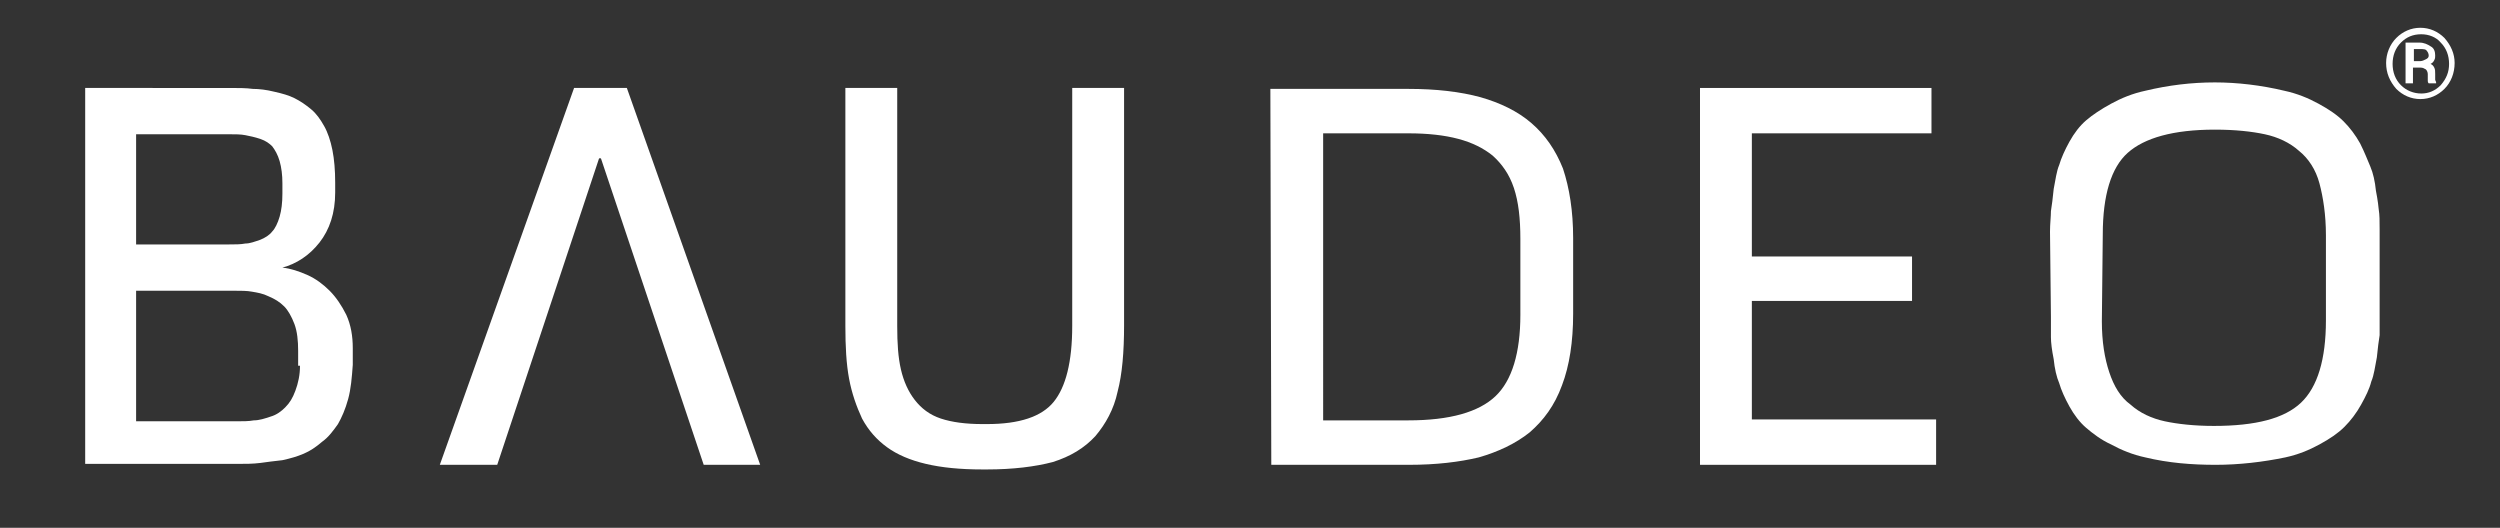 <?xml version="1.0" encoding="utf-8"?>
<!-- Generator: Adobe Illustrator 19.1.0, SVG Export Plug-In . SVG Version: 6.00 Build 0)  -->
<svg version="1.1" id="Capa_1" xmlns="http://www.w3.org/2000/svg" xmlns:xlink="http://www.w3.org/1999/xlink" x="0px" y="0px"
	 viewBox="0 0 270 57" style="enable-background:new 0 0 270 57;" xml:space="preserve">
<rect x="0" y="0" width="270" height="57" fill="#333333" stroke="none"/>
<style type="text/css">
	.st0{fill:#FFFFFF;}
</style>
<g>
	<path class="st0" d="M35.6,31.4c-0.7-0.7-1.5-1.3-2.4-1.7c-0.9-0.4-1.8-0.7-2.7-0.8c1.5-0.4,2.9-1.3,4-2.7c1.1-1.4,1.7-3.2,1.7-5.4
		v-1.1c0-1.3-0.1-2.5-0.3-3.5c-0.2-1-0.5-1.9-0.9-2.6c-0.4-0.7-0.8-1.3-1.4-1.8c-0.6-0.5-1.2-0.9-1.8-1.2c-0.6-0.3-1.3-0.5-2.2-0.7
		c-0.8-0.2-1.6-0.3-2.3-0.3c-0.7-0.1-1.6-0.1-2.5-0.1H9.2l0,40.6h16.4c0.9,0,1.7,0,2.5-0.1c0.7-0.1,1.5-0.2,2.4-0.3
		c0.9-0.2,1.6-0.4,2.3-0.7c0.7-0.3,1.3-0.7,2-1.3c0.7-0.5,1.2-1.2,1.7-1.9c0.4-0.7,0.8-1.6,1.1-2.7c0.3-1.1,0.4-2.3,0.5-3.7v-1.8
		c0-1.3-0.2-2.5-0.7-3.6C36.9,33,36.3,32.1,35.6,31.4 M14.8,14.5h9.9c0.7,0,1.3,0,1.8,0.1c0.5,0.1,1,0.2,1.6,0.4
		c0.6,0.2,1,0.5,1.3,0.8c0.3,0.4,0.6,0.9,0.8,1.6c0.2,0.7,0.3,1.5,0.3,2.4v1.1c0,1-0.1,1.8-0.3,2.5c-0.2,0.7-0.5,1.3-0.8,1.6
		c-0.3,0.4-0.8,0.7-1.3,0.9c-0.6,0.2-1.1,0.4-1.6,0.4c-0.5,0.1-1.1,0.1-1.8,0.1l-10,0v-3.2V14.5z M32.4,39.5c0,1-0.2,1.9-0.5,2.7
		c-0.3,0.8-0.6,1.3-1.1,1.8c-0.4,0.4-0.9,0.8-1.6,1c-0.6,0.2-1.2,0.4-1.8,0.4c-0.5,0.1-1.2,0.1-1.9,0.1l-10.8,0V36v-4.6h10.6
		c0.7,0,1.4,0,1.9,0.1c0.6,0.1,1.2,0.2,1.8,0.5c0.7,0.3,1.2,0.6,1.7,1.1c0.4,0.4,0.8,1.1,1.1,1.9c0.3,0.8,0.4,1.8,0.4,2.9V39.5z"/>
	<path class="st0" d="M115.8,35.2c0,3.9-0.7,6.6-2,8.2c-1.3,1.6-3.7,2.4-7.2,2.4h-0.5c-1.8,0-3.3-0.2-4.5-0.6
		c-1.2-0.4-2.1-1.1-2.8-2c-0.7-0.9-1.2-2-1.5-3.3c-0.3-1.3-0.4-2.8-0.4-4.7V9.5h-5.6l0,25.7c0,2.2,0.1,4.1,0.4,5.7
		c0.3,1.6,0.8,3,1.4,4.3c0.7,1.3,1.6,2.3,2.7,3.1c1.1,0.8,2.5,1.4,4.2,1.8c1.7,0.4,3.7,0.6,6.1,0.6h0.5c2.8,0,5.2-0.3,7.1-0.8
		c1.9-0.6,3.4-1.5,4.6-2.8c1.1-1.3,2-2.9,2.4-4.8c0.5-1.9,0.7-4.3,0.7-7.2V9.5h-5.6V35.2z"/>
	<path class="st0" d="M165.4,13.3c-1.5-1.3-3.4-2.2-5.5-2.8c-2.2-0.6-4.8-0.9-7.8-0.9h-14.9l0.1,40.6h14.9c2.9,0,5.4-0.3,7.5-0.8
		c2.1-0.6,4-1.5,5.5-2.7c1.5-1.3,2.7-2.9,3.5-5.1c0.8-2.1,1.2-4.7,1.2-7.7v-8.2c0-2.9-0.4-5.4-1.1-7.5
		C168,16.2,166.9,14.6,165.4,13.3 M164.2,34c0,4.1-0.9,7.1-2.7,8.8c-1.8,1.7-4.9,2.6-9.4,2.6l-9.2,0V14.4h9.2c2.1,0,3.9,0.2,5.4,0.6
		c1.5,0.4,2.7,1,3.7,1.8c1,0.9,1.8,2,2.3,3.5c0.5,1.5,0.7,3.3,0.7,5.5V34z"/>
	<polygon class="st0" points="189.2,32.5 206.5,32.5 206.5,27.7 189.2,27.7 189.2,14.4 208.6,14.4 208.6,9.5 183.6,9.5 183.6,50.2 
		209.1,50.2 209.1,45.3 189.2,45.3 	"/>
	<path class="st0" d="M256.6,20.6c-0.1-1-0.3-1.9-0.6-2.6c-0.3-0.7-0.6-1.5-1.1-2.5c-0.5-0.9-1.1-1.7-1.8-2.4
		c-0.7-0.7-1.6-1.3-2.7-1.9c-1.1-0.6-2.3-1.1-3.7-1.4c-2.5-0.6-5.1-0.9-7.5-0.9c-2.5,0-5,0.3-7.5,0.9c-1.4,0.3-2.6,0.8-3.7,1.4
		c-1.1,0.6-2,1.2-2.7,1.8c-0.7,0.6-1.3,1.4-1.8,2.3c-0.5,0.9-0.9,1.8-1.1,2.5c-0.3,0.7-0.4,1.6-0.6,2.6c-0.1,1-0.2,1.8-0.3,2.4
		c0,0.6-0.1,1.4-0.1,2.2l0.1,9.2c0,0.9,0,1.6,0,2.2c0,0.6,0.1,1.4,0.3,2.4c0.1,1,0.3,1.9,0.6,2.6c0.2,0.7,0.6,1.6,1.1,2.5
		c0.5,0.9,1.1,1.7,1.8,2.3c0.7,0.6,1.6,1.3,2.7,1.8c1.1,0.6,2.3,1.1,3.7,1.4c2.5,0.6,5,0.8,7.6,0.8c2.5,0,5.1-0.3,7.5-0.8
		c1.4-0.3,2.6-0.8,3.7-1.4c1.1-0.6,2-1.2,2.7-1.9c0.7-0.7,1.3-1.5,1.8-2.4c0.5-0.9,0.9-1.7,1.1-2.5c0.3-0.7,0.4-1.6,0.6-2.6
		c0.1-1,0.2-1.8,0.3-2.4c0-0.6,0-1.3,0-2.2v-9.2c0-0.9,0-1.6-0.1-2.2C256.9,22.5,256.8,21.6,256.6,20.6 M251.2,34.6
		c0,4.2-0.9,7.2-2.7,8.9c-1.8,1.7-4.9,2.5-9.4,2.5c-2.1,0-3.9-0.2-5.3-0.5c-1.4-0.3-2.7-0.9-3.7-1.8c-1.1-0.8-1.8-2-2.3-3.5
		c-0.5-1.5-0.8-3.3-0.8-5.5l0.1-9.4c0-4.2,0.9-7.2,2.7-8.8c1.8-1.6,4.9-2.5,9.4-2.5c2.2,0,4,0.2,5.4,0.5c1.4,0.3,2.7,0.9,3.7,1.8
		c1,0.8,1.8,2,2.2,3.5c0.4,1.5,0.7,3.4,0.7,5.6V34.6z"/>
	<path class="st0" d="M264,4.1c-0.7-0.7-1.6-1.1-2.6-1.1c-1,0-1.9,0.4-2.6,1.1c-0.7,0.7-1.1,1.7-1.1,2.7c0,1.1,0.4,2,1.1,2.8
		c0.7,0.7,1.6,1.1,2.6,1.1c1,0,1.9-0.4,2.6-1.1c0.7-0.7,1.1-1.7,1.1-2.8C265.1,5.8,264.7,4.9,264,4.1 M263.6,9.2
		c-0.6,0.6-1.3,0.9-2.1,0.9c-0.8,0-1.6-0.3-2.2-0.9c-0.6-0.6-0.9-1.4-0.9-2.3c0-0.9,0.3-1.7,0.9-2.3c0.6-0.6,1.3-0.9,2.2-0.9
		c0.8,0,1.6,0.3,2.1,0.9c0.6,0.6,0.9,1.4,0.9,2.3C264.5,7.8,264.2,8.5,263.6,9.2"/>
	<path class="st0" d="M263,8.3V8c0-0.3,0-0.5-0.1-0.7c-0.1-0.2-0.2-0.3-0.4-0.4c0.2-0.1,0.3-0.2,0.4-0.4C263,6.3,263,6.2,263,6
		c0-0.4-0.1-0.8-0.5-1c-0.3-0.2-0.7-0.4-1.2-0.4h-1.5V9h0.8V7.3h0.8c0.3,0,0.4,0.1,0.6,0.2c0.1,0.1,0.2,0.3,0.2,0.5v0.3
		c0,0.1,0,0.3,0,0.4c0,0.1,0,0.2,0.1,0.3h0.8V8.9c0-0.1-0.1-0.2-0.1-0.3C263,8.5,263,8.4,263,8.3 M262,6.4c-0.2,0.1-0.4,0.2-0.6,0.2
		h-0.7V5.3h0.7c0.3,0,0.6,0,0.7,0.2c0.1,0.1,0.2,0.3,0.2,0.5C262.3,6.2,262.2,6.3,262,6.4"/>
	<polygon class="st0" points="62,9.5 47.5,50.2 53.7,50.2 64.7,17.1 64.9,17.1 76,50.2 82.1,50.2 67.7,9.5 	"/>
</g>
</svg>
